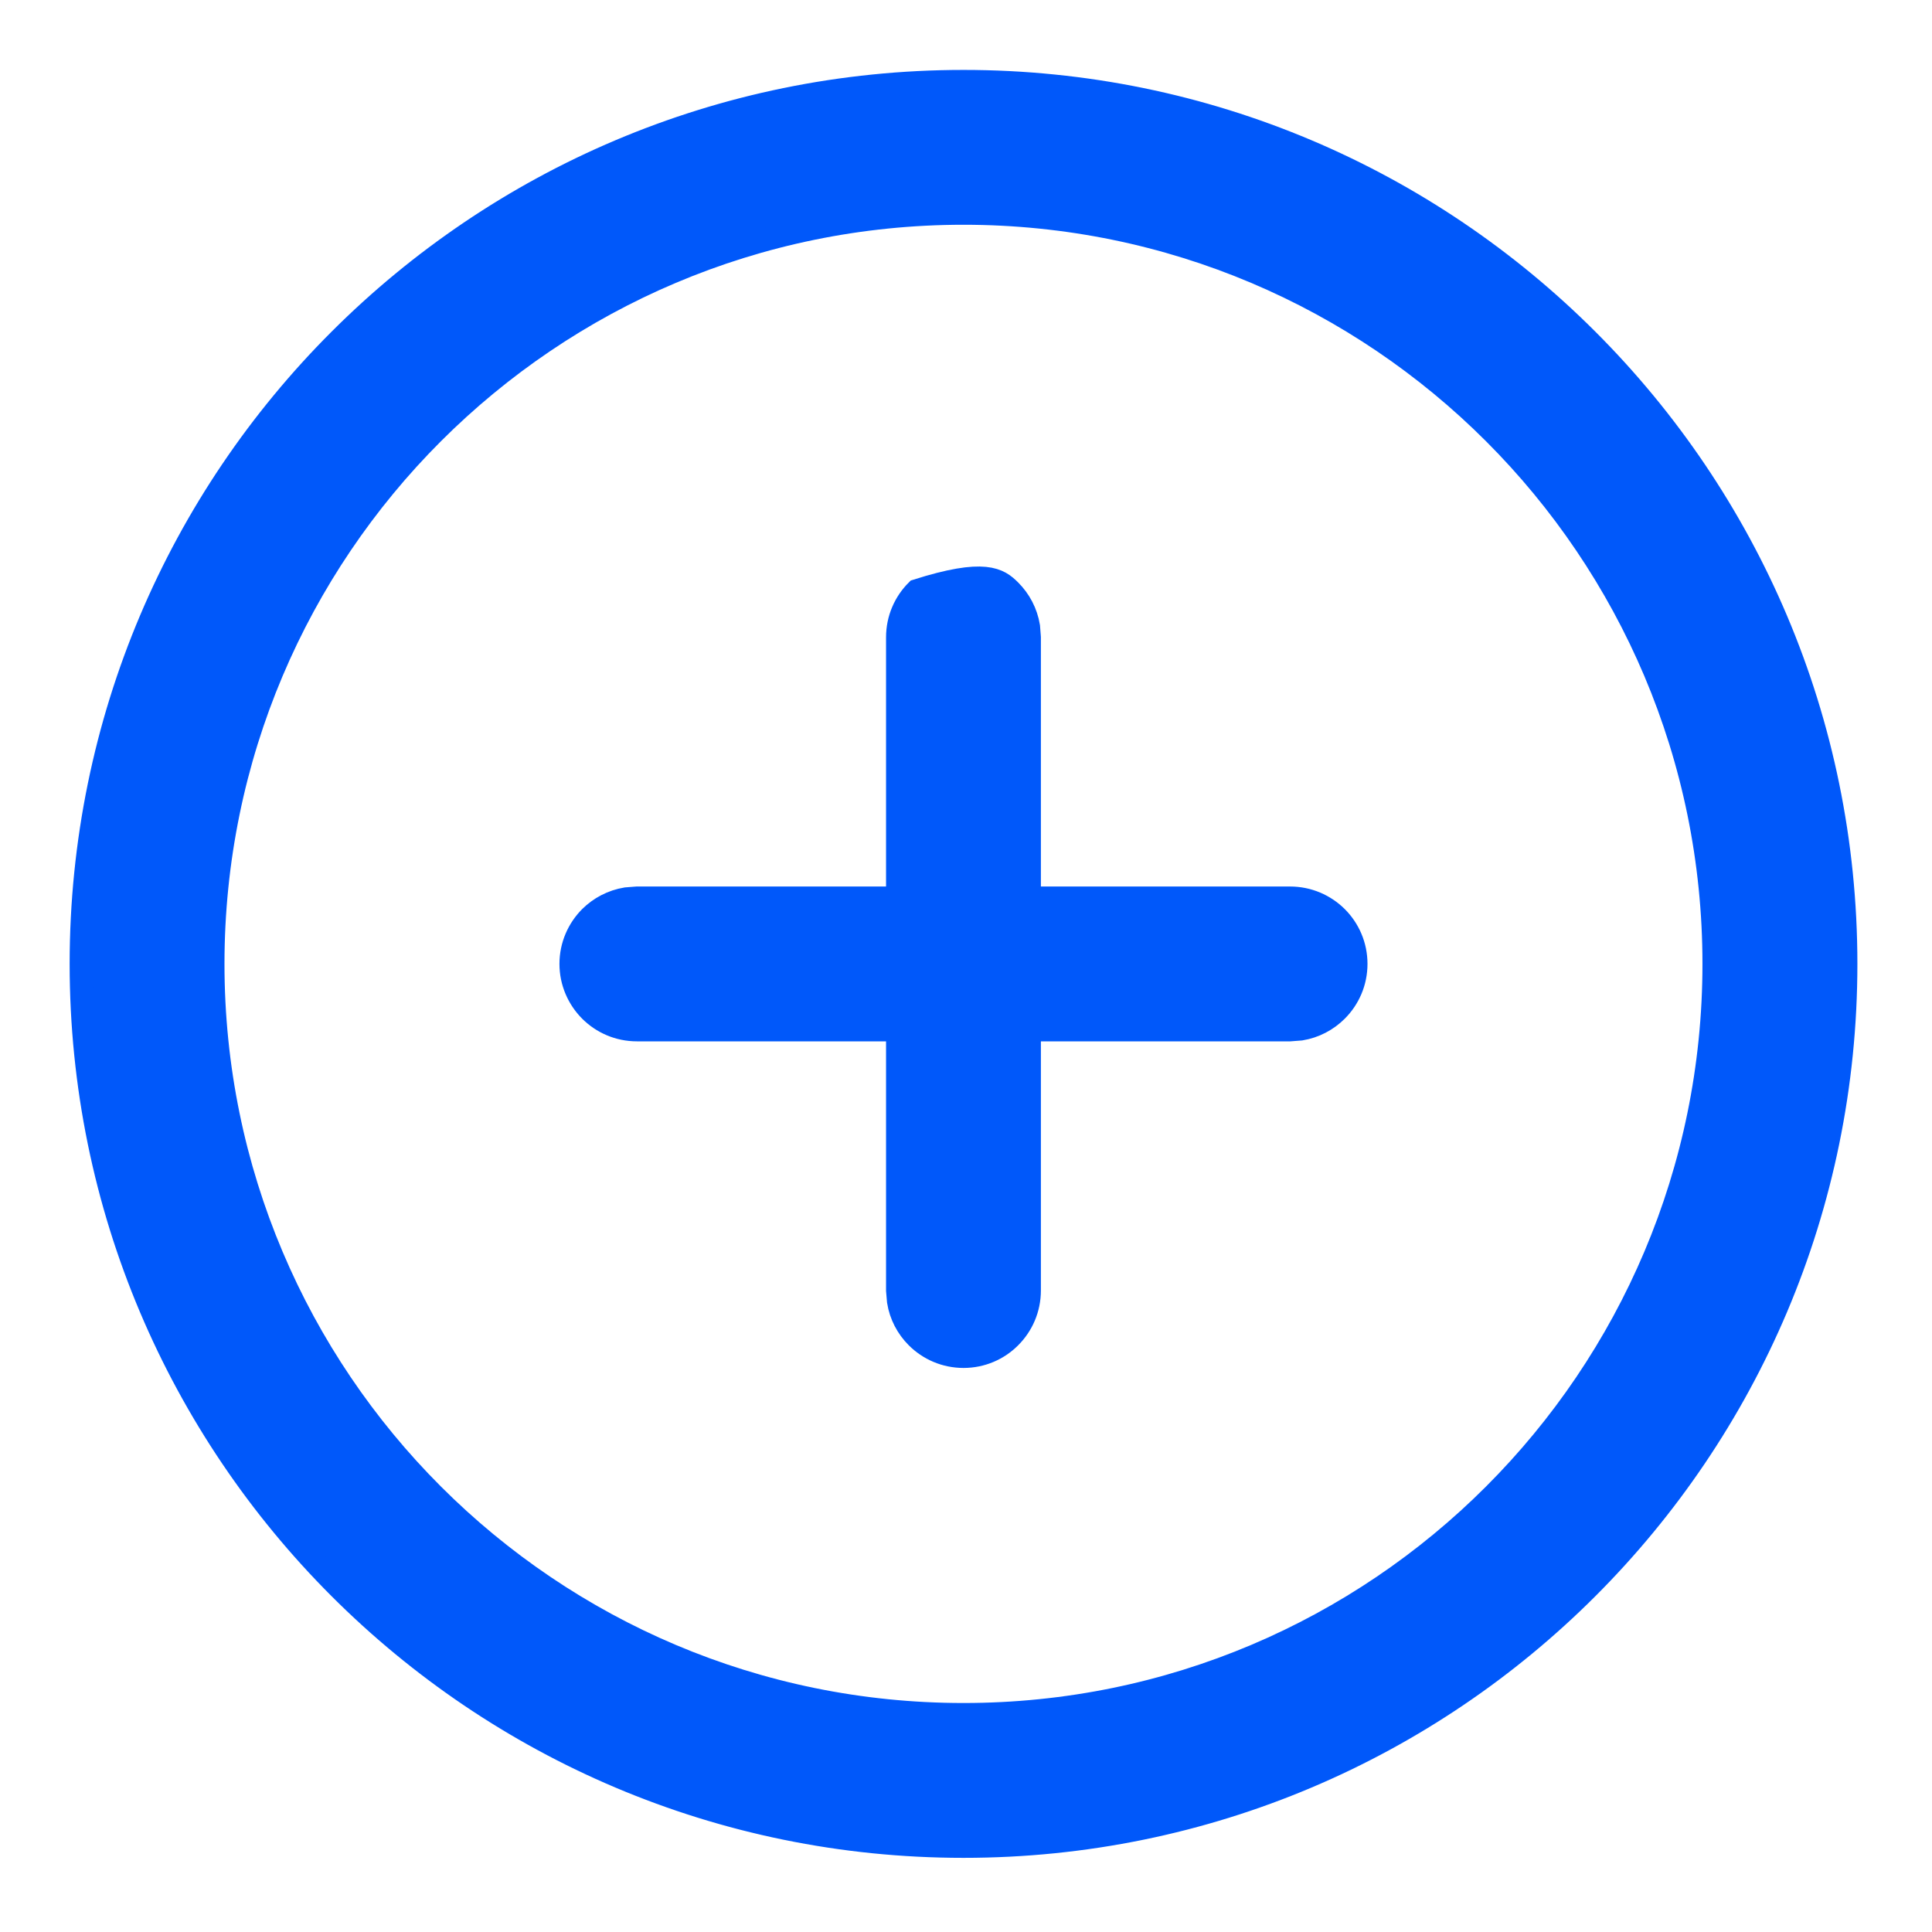<?xml version="1.0" encoding="UTF-8"?>
<svg width="21px" height="21px" viewBox="0 0 21 21" version="1.1" xmlns="http://www.w3.org/2000/svg" xmlns:xlink="http://www.w3.org/1999/xlink">
    <title>添加</title>
    <defs>
        <filter id="filter-1">
            <feColorMatrix in="SourceGraphic" type="matrix" values="0 0 0 0 1 0 0 0 0 1 0 0 0 0 1 0 0 0 1 0"></feColorMatrix>
        </filter>
        <filter id="filter-2">
            <feColorMatrix in="SourceGraphic" type="matrix" values="0 0 0 0 0 0 0 0 0 0.345 0 0 0 0 0.98 0 0 0 1 0"></feColorMatrix>
        </filter>
    </defs>
    <g id="Dapp4—Patrac-Maker" stroke="none" stroke-width="1" fill="none" fill-rule="evenodd">
        <g id="DeFi/Patra-Maker" transform="translate(-1028, -362)">
            <g id="编组-16" transform="translate(984, 352)" filter="url(#filter-1)">
                <g transform="translate(45, 9)" filter="url(#filter-2)" id="添加">
                    <g transform="translate(0, 2)">
                        <path d="M9.473,-0.115 C12.121,-0.115 14.519,0.959 16.254,2.695 C17.99,4.43 19.064,6.828 19.064,9.477 C19.064,12.126 17.99,14.524 16.254,16.26 C14.519,17.996 12.121,19.069 9.473,19.069 C6.824,19.069 4.427,17.996 2.691,16.26 C0.955,14.524 -0.118,12.126 -0.118,9.477 C-0.118,6.828 0.955,4.43 2.691,2.695 C4.427,0.959 6.824,-0.115 9.473,-0.115 Z M9.473,1.318 C7.22,1.318 5.181,2.232 3.704,3.708 C2.228,5.184 1.315,7.224 1.315,9.477 C1.315,11.73 2.228,13.77 3.704,15.246 C5.181,16.723 7.22,17.636 9.473,17.636 C11.725,17.636 13.765,16.723 15.241,15.246 C16.717,13.77 17.63,11.73 17.63,9.477 C17.63,7.224 16.717,5.184 15.241,3.708 C13.765,2.232 11.725,1.318 9.473,1.318 Z M9.979,5.42 C10.083,5.524 10.155,5.659 10.18,5.811 L10.189,5.927 L10.189,8.761 L13.022,8.761 C13.22,8.761 13.399,8.841 13.529,8.97 C13.659,9.1 13.739,9.279 13.739,9.477 C13.739,9.675 13.659,9.854 13.529,9.984 C13.425,10.088 13.29,10.16 13.139,10.185 L13.022,10.194 L10.189,10.194 L10.189,13.027 C10.189,13.225 10.109,13.404 9.979,13.534 C9.85,13.664 9.671,13.744 9.473,13.744 C9.275,13.744 9.096,13.664 8.966,13.534 C8.862,13.43 8.79,13.295 8.766,13.144 L8.756,13.027 L8.756,10.194 L5.923,10.194 C5.725,10.194 5.546,10.114 5.416,9.984 C5.287,9.854 5.206,9.675 5.206,9.477 C5.206,9.279 5.287,9.1 5.416,8.97 C5.52,8.867 5.655,8.795 5.807,8.77 L5.923,8.761 L8.756,8.761 L8.756,5.927 C8.756,5.729 8.836,5.55 8.966,5.42 C9.708,5.184 9.858,5.299 9.979,5.42 Z" id="形状" stroke="#0058FA" stroke-width="0.25" fill="#0058FA" fill-rule="nonzero"></path>
                    </g>
                </g>
            </g>
        </g>
    </g>
</svg>
